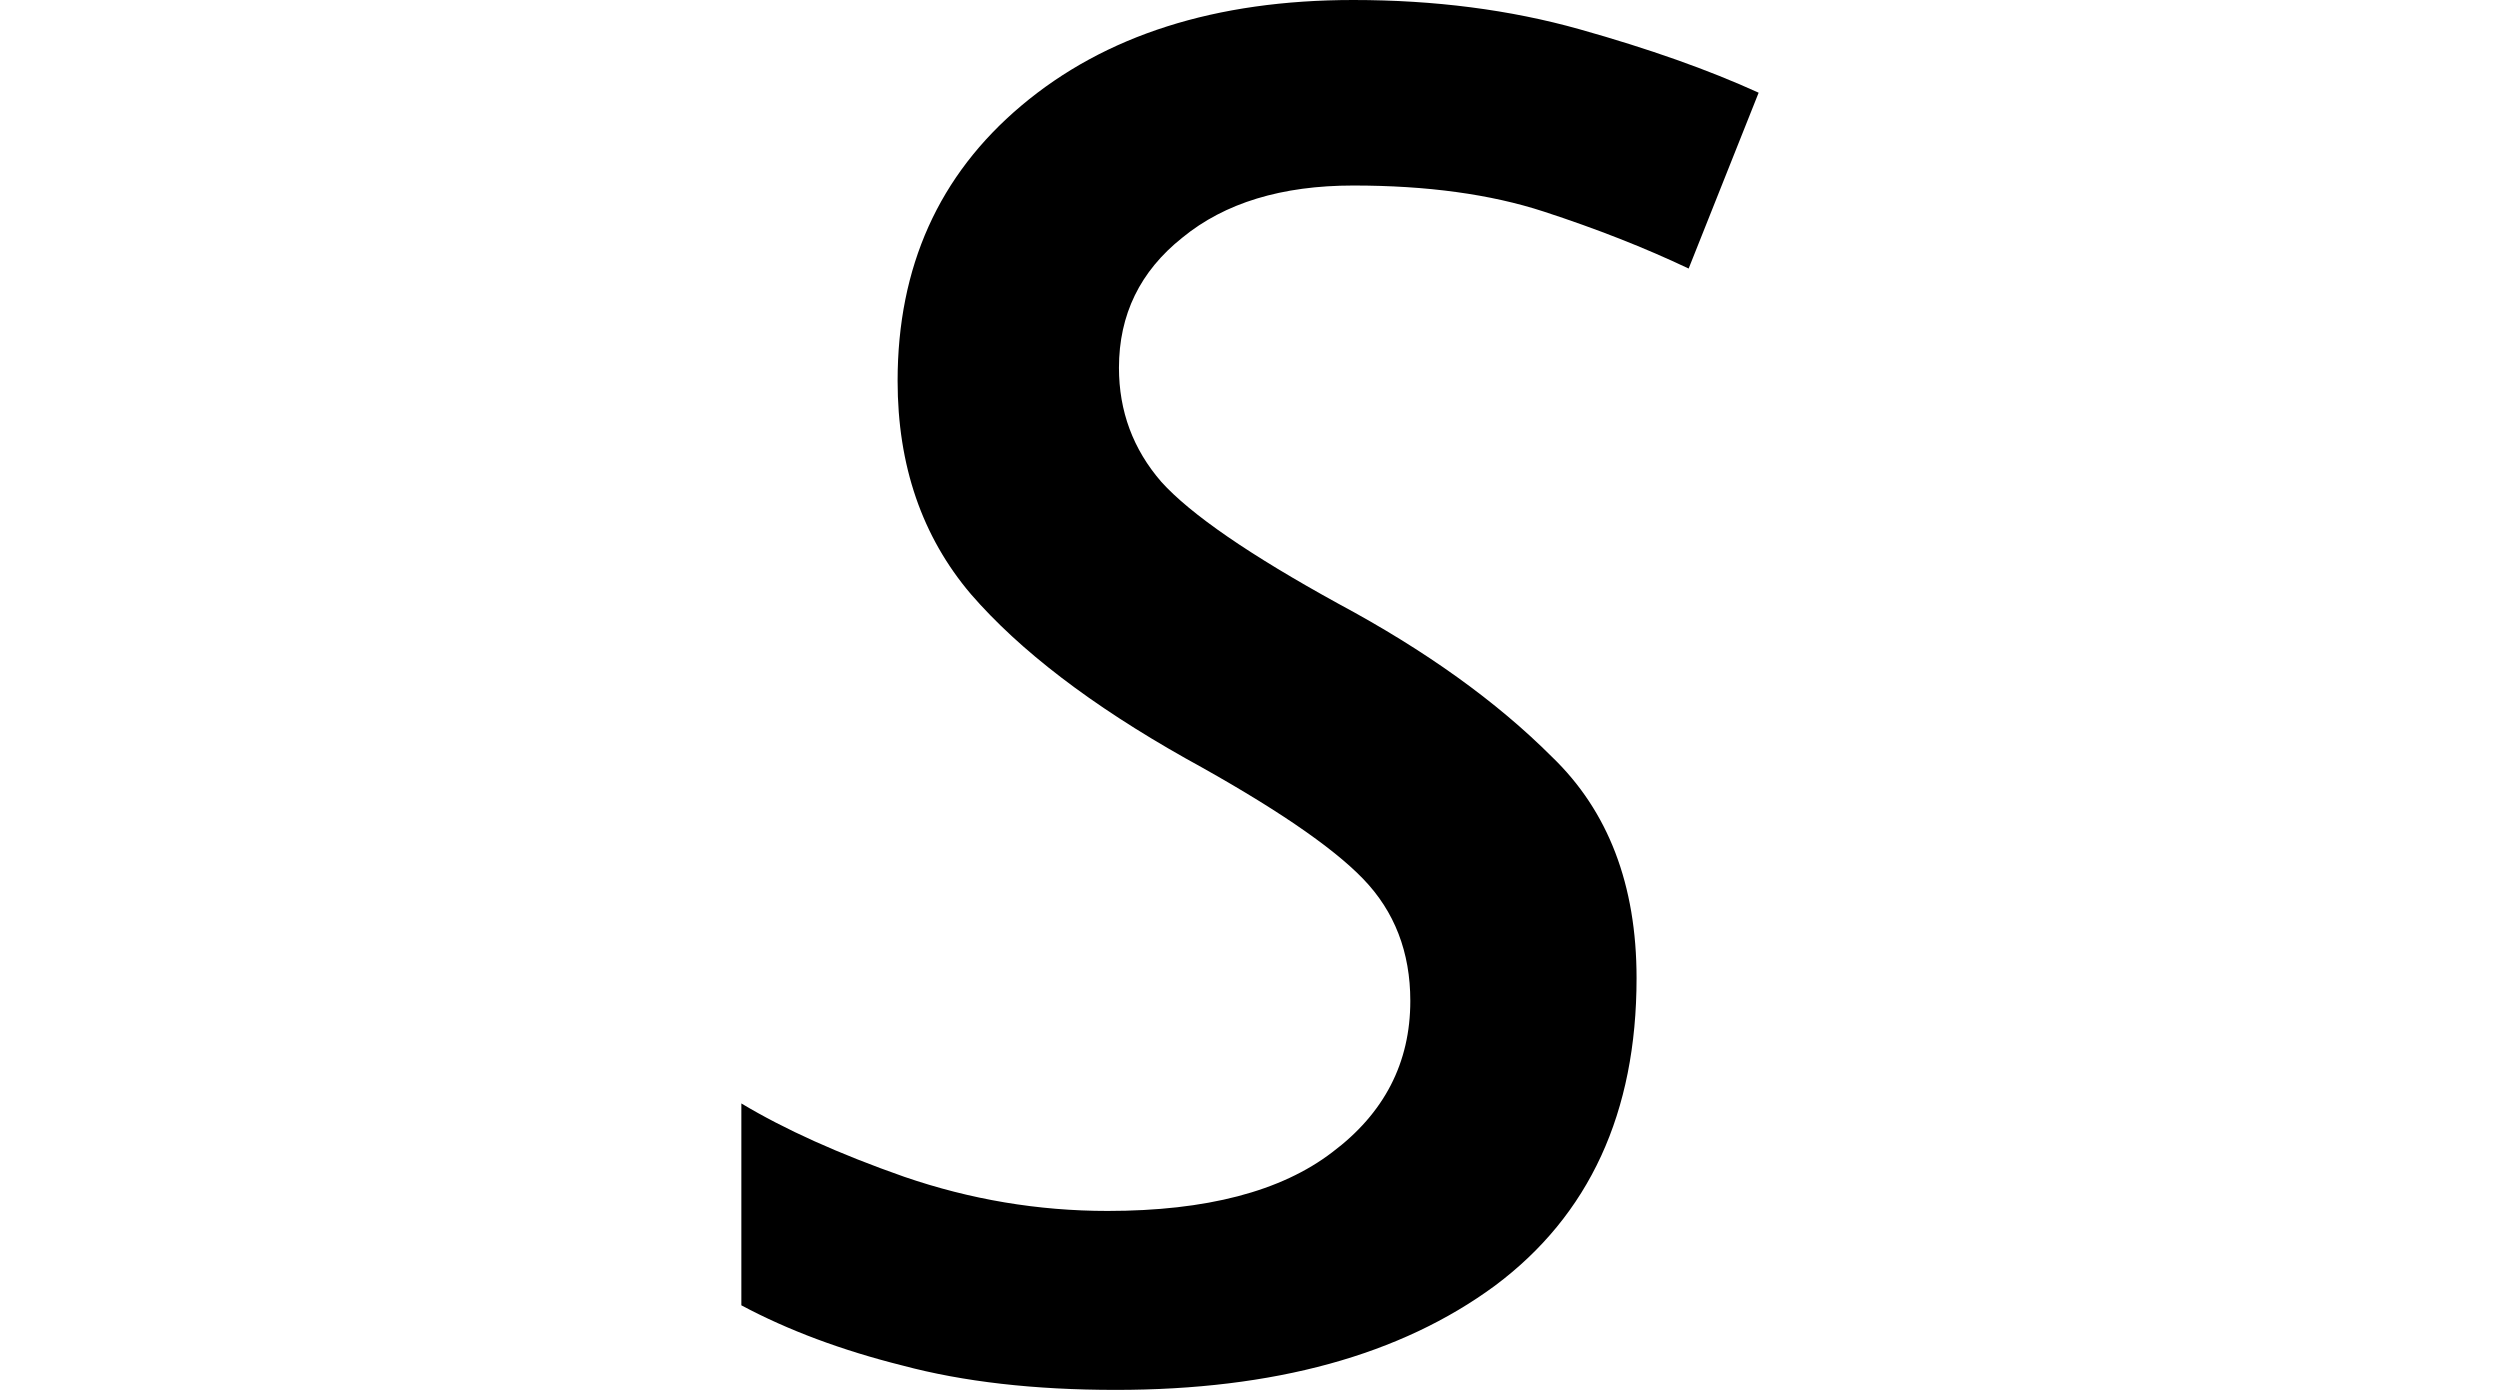 <svg height="13.344" viewBox="0 0 24 13.344" width="24" xmlns="http://www.w3.org/2000/svg">
<path d="M3.719,-0.234 Q2.547,-0.234 1.672,0 Q0.797,0.219 0.125,0.578 L0.125,2.516 Q0.75,2.141 1.688,1.812 Q2.641,1.484 3.641,1.484 Q5.062,1.484 5.797,2.047 Q6.547,2.609 6.547,3.5 Q6.547,4.203 6.094,4.672 Q5.641,5.141 4.391,5.828 Q3.031,6.594 2.328,7.406 Q1.625,8.234 1.625,9.453 Q1.625,11.094 2.812,12.094 Q4.016,13.109 6,13.109 Q7.172,13.109 8.172,12.828 Q9.172,12.547 9.891,12.219 L9.219,10.531 Q8.594,10.828 7.828,11.078 Q7.062,11.328 6,11.328 Q4.969,11.328 4.359,10.828 Q3.75,10.344 3.75,9.578 Q3.75,8.953 4.156,8.484 Q4.578,8.016 5.859,7.312 Q7.109,6.641 7.906,5.844 Q8.719,5.062 8.719,3.719 Q8.719,1.781 7.359,0.766 Q6,-0.234 3.719,-0.234 Z" transform="translate(6.992, 13.109) scale(1, -1)"/>
</svg>